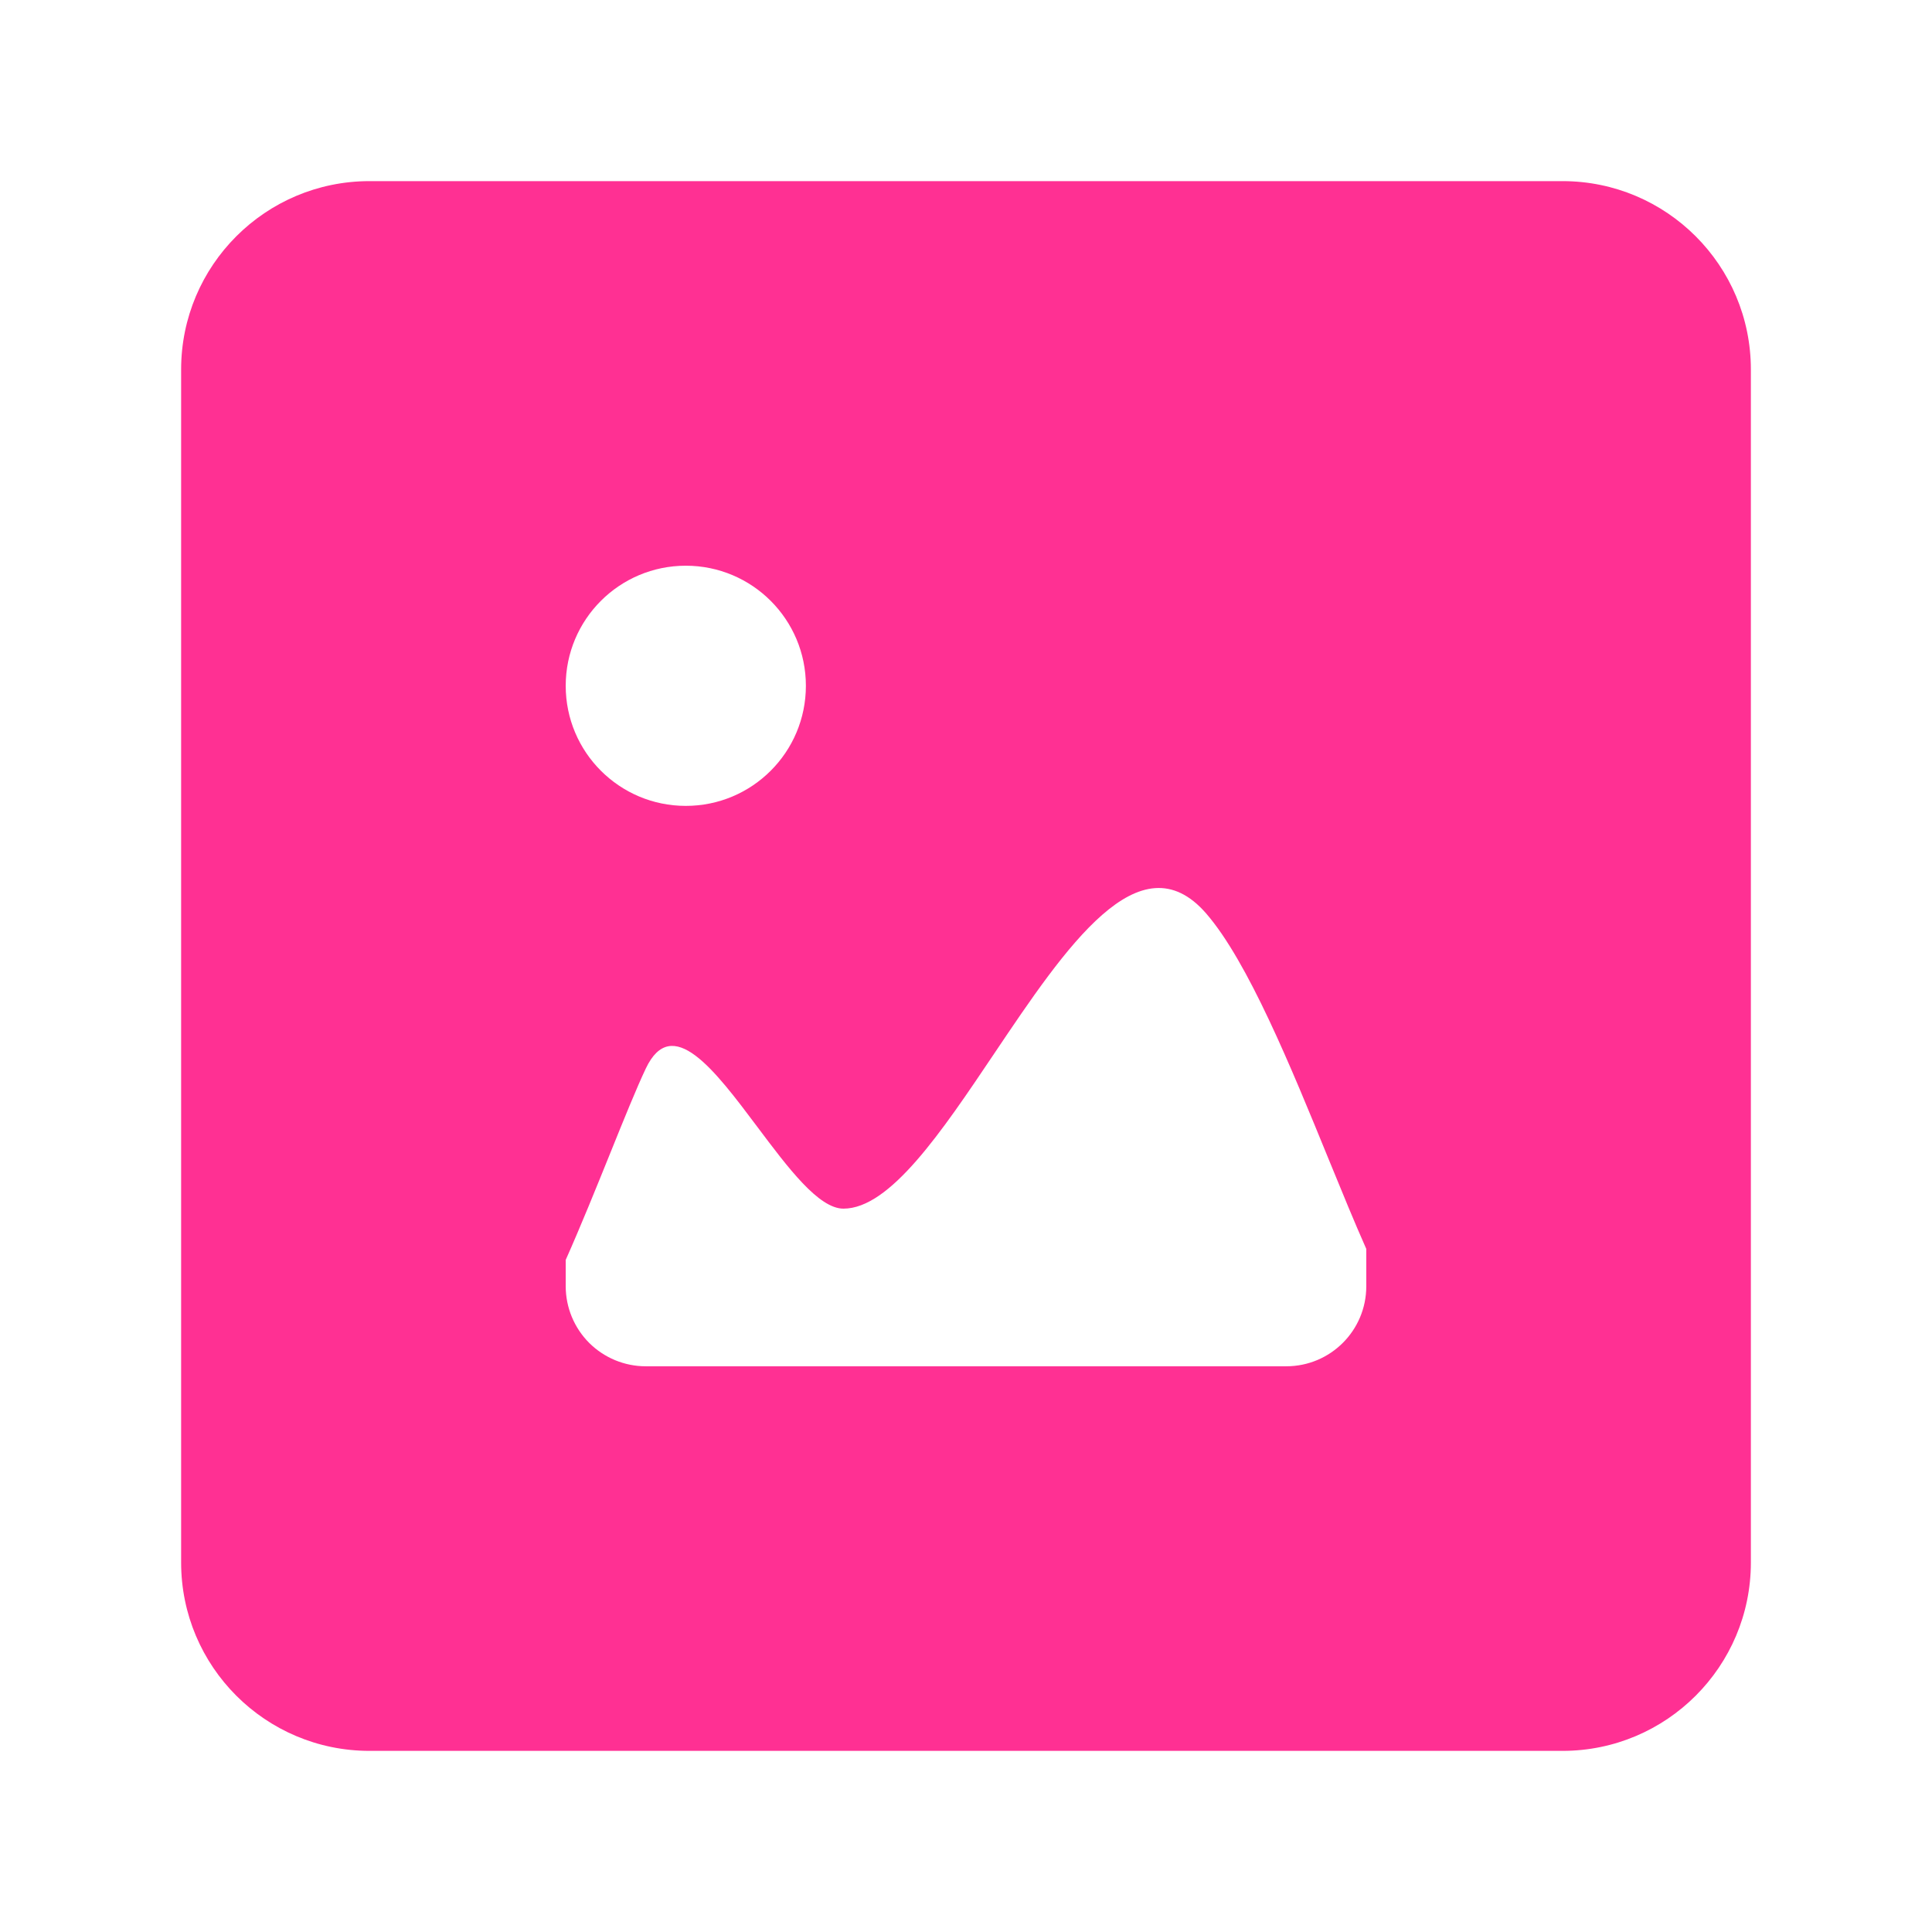 <svg width="32" height="32" viewBox="0 0 32 32" fill="none" xmlns="http://www.w3.org/2000/svg">
<path fill-rule="evenodd" clip-rule="evenodd" d="M6.12 3C4.397 3 3 4.397 3 6.12V25.88C3 27.603 4.397 29 6.12 29H25.88C27.603 29 29 27.603 29 25.88V6.12C29 4.397 27.603 3 25.88 3H6.12ZM12.545 18.666C13.052 19.342 13.559 20.019 13.97 20.019C14.742 20.019 15.595 18.749 16.467 17.451C17.655 15.684 18.878 13.864 19.978 15.13C20.669 15.927 21.382 17.67 22.009 19.206C22.228 19.741 22.436 20.25 22.63 20.686V21.304C22.63 22.037 22.037 22.63 21.304 22.63H10.696C10.344 22.63 10.007 22.49 9.758 22.242C9.51 21.993 9.37 21.656 9.37 21.304V20.868C9.621 20.304 9.877 19.67 10.109 19.096C10.337 18.531 10.542 18.024 10.696 17.699C11.131 16.78 11.837 17.722 12.545 18.666ZM13.348 11.359C13.348 12.458 12.458 13.348 11.359 13.348C10.26 13.348 9.37 12.458 9.37 11.359C9.37 10.26 10.26 9.37 11.359 9.37C12.458 9.37 13.348 10.26 13.348 11.359Z" fill="#FF3093"/>
</svg>
